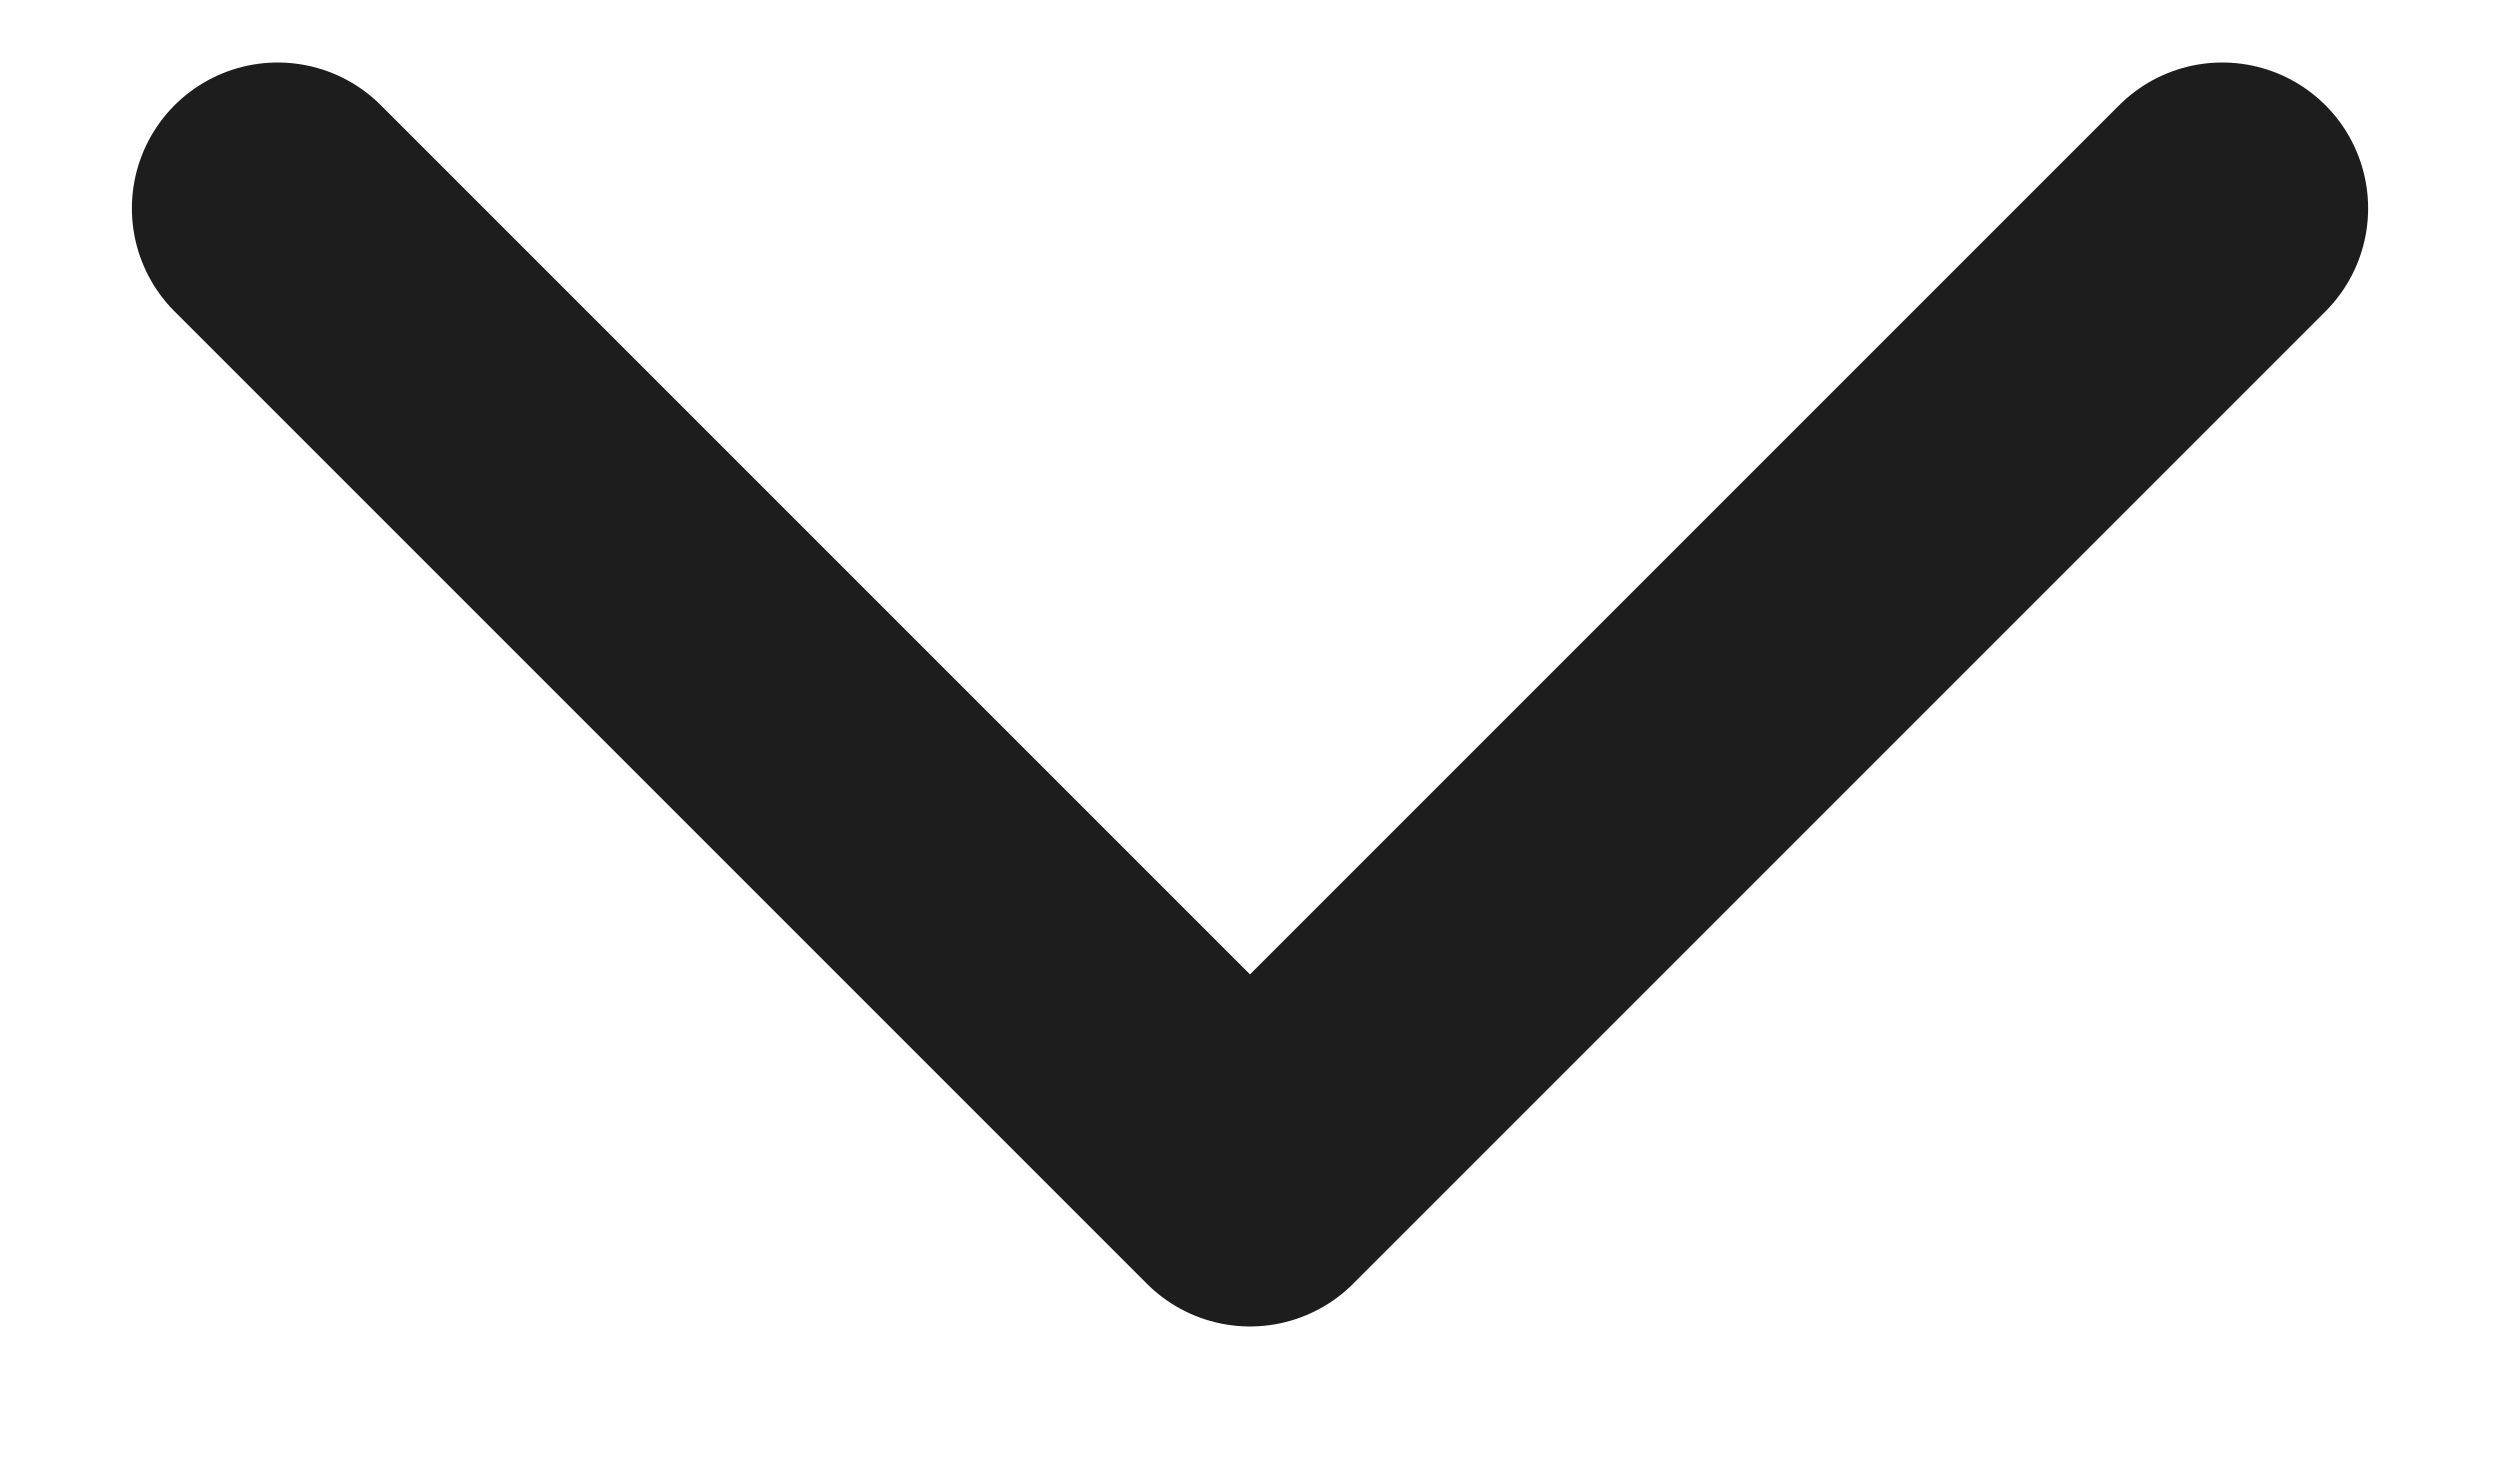 <svg width="12" height="7" viewBox="0 0 12 7" fill="none" xmlns="http://www.w3.org/2000/svg">
<path d="M10.667 1L6 5.667L1.333 1" stroke="#1D1D1D" stroke-width="1.4" stroke-linecap="round" stroke-linejoin="round"/>
</svg>
